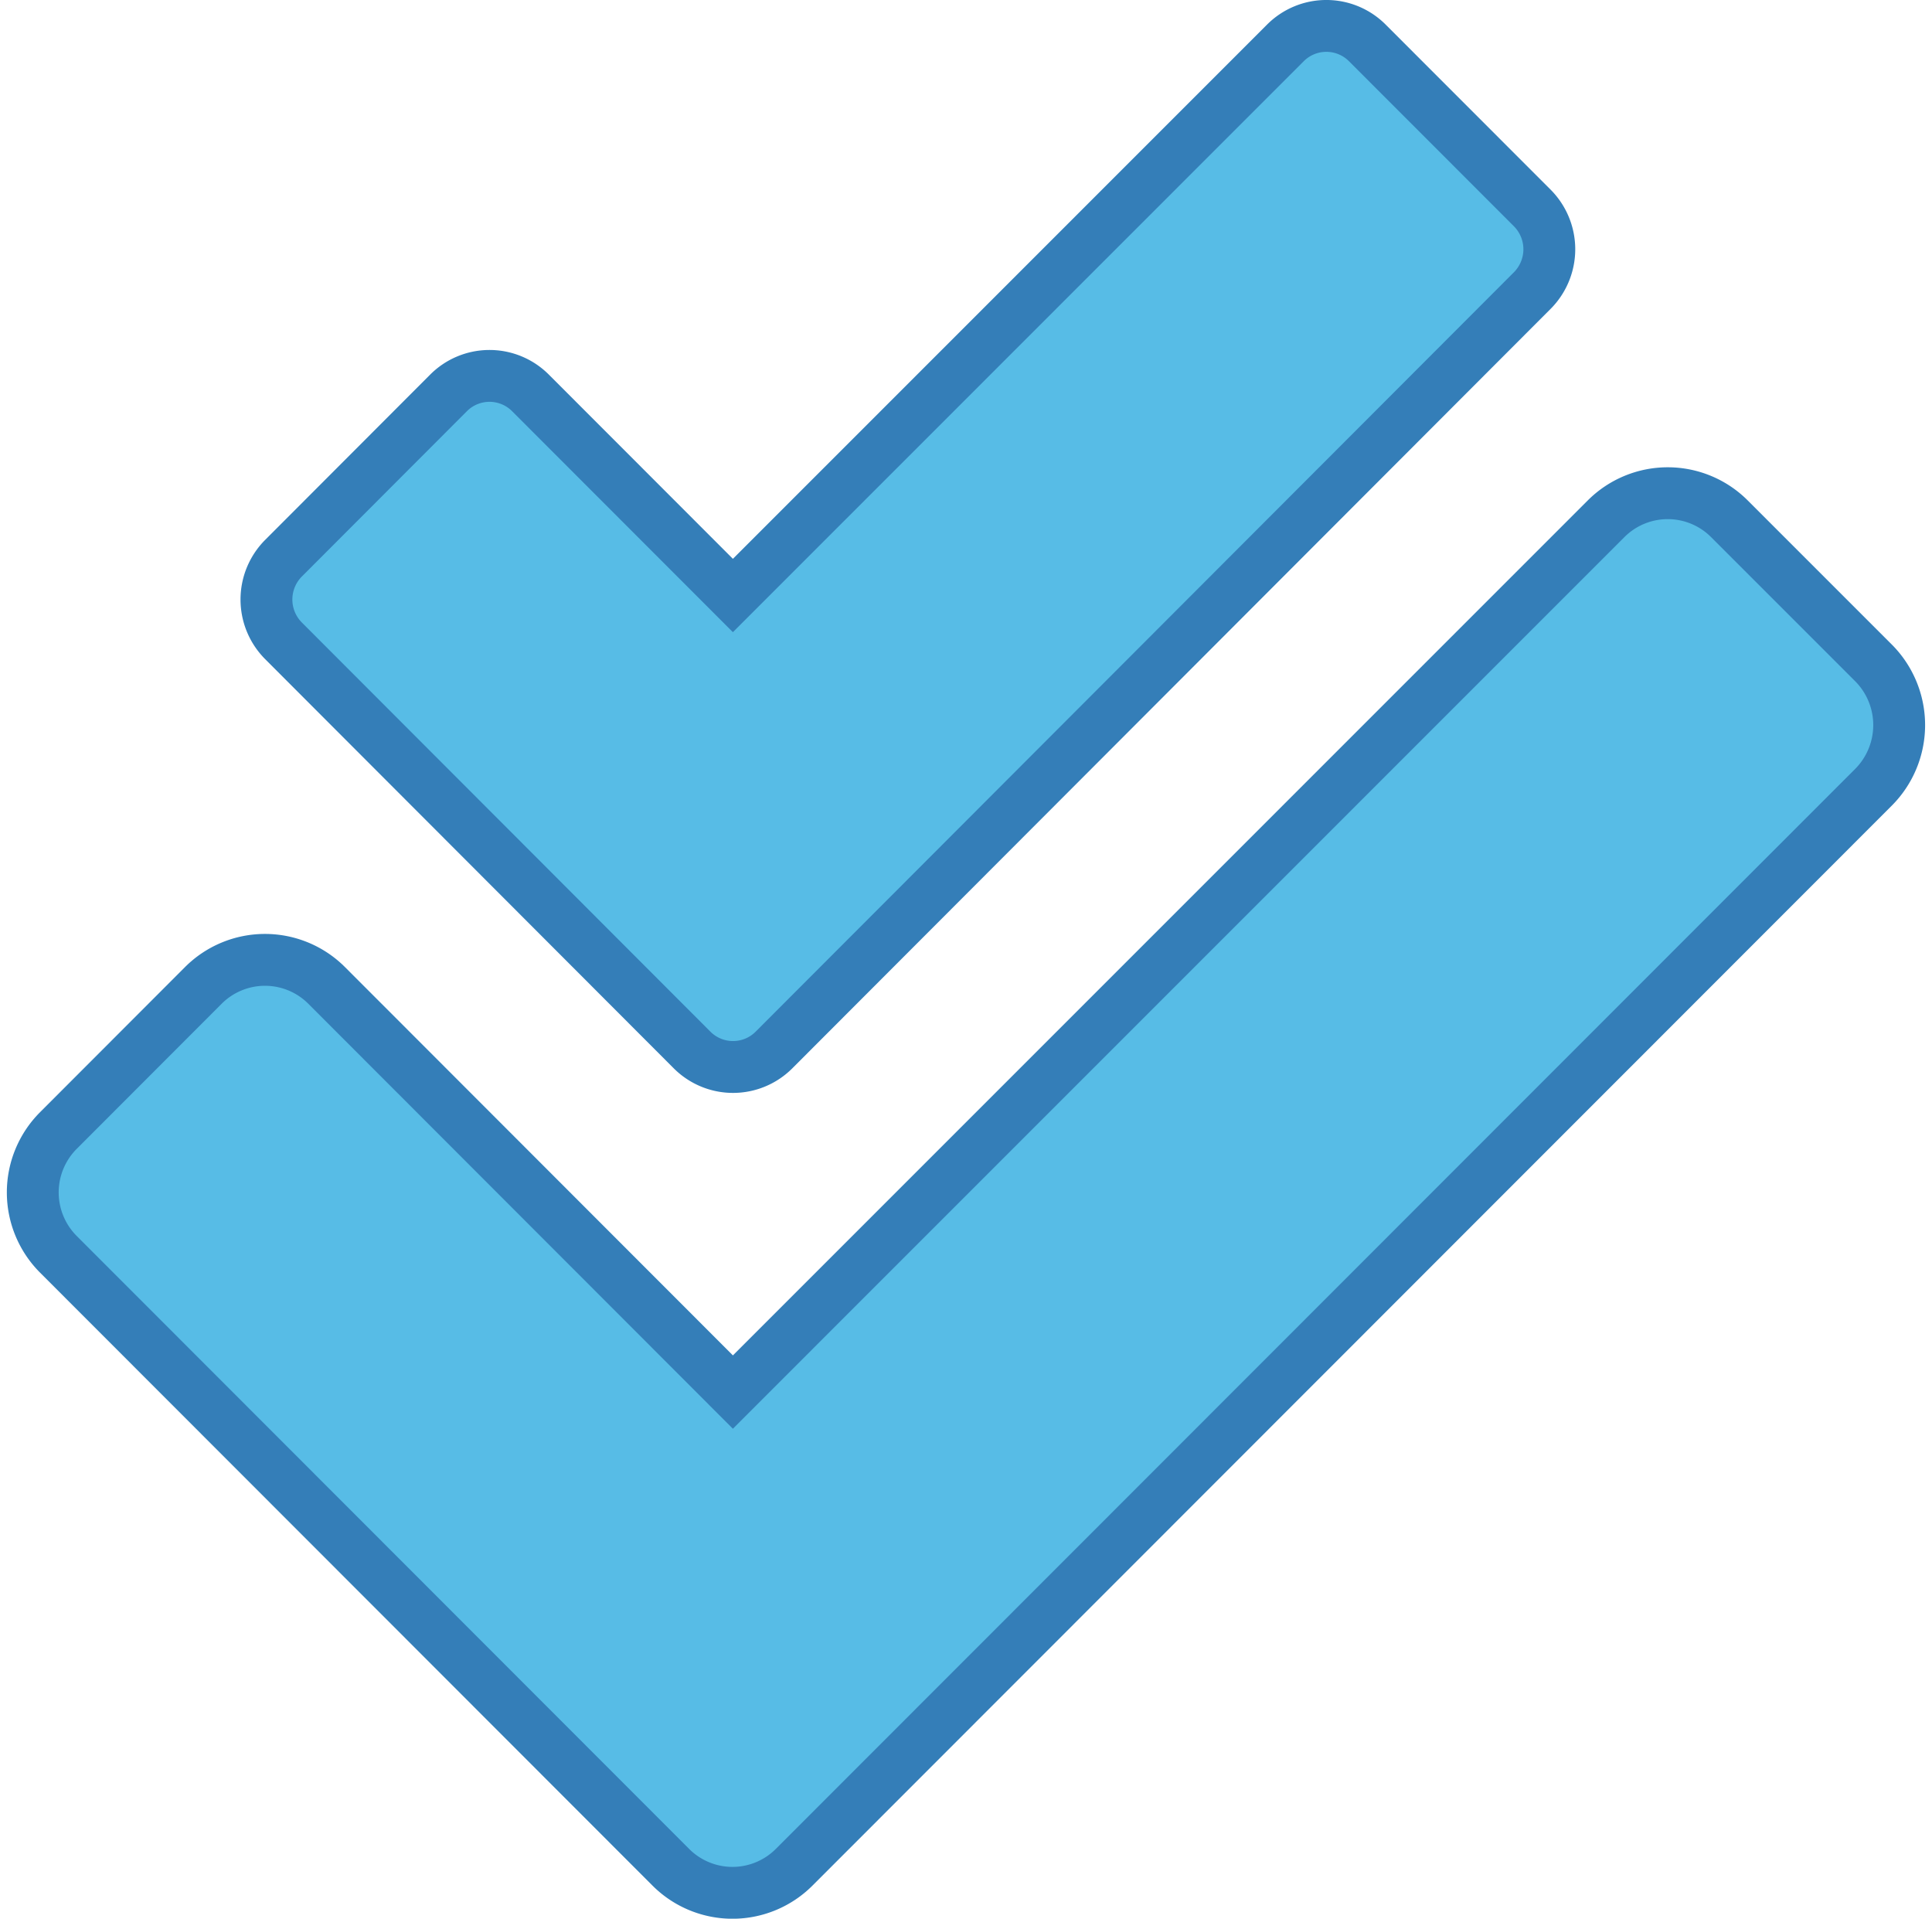 <svg xmlns="http://www.w3.org/2000/svg" width="37.264" height="37.005" viewBox="0 0 37.264 37.005">
  <path id="Icon_awesome-check-double" data-name="Icon awesome-check-double" d="M35.508,12.291,32.723,9.506a1.681,1.681,0,0,0-2.384,0L13.5,26.346l-7.833-7.84a1.681,1.681,0,0,0-2.384,0L.492,21.3a1.689,1.689,0,0,0,0,2.391L12.3,35.508a1.681,1.681,0,0,0,2.384,0L35.5,14.681A1.7,1.7,0,0,0,35.508,12.291Zm-22.8,7.453a1.116,1.116,0,0,0,1.589,0L28.92,5.1a1.129,1.129,0,0,0,0-1.589L25.741.33a1.116,1.116,0,0,0-1.589,0L13.5,10.983,9.6,7.08a1.116,1.116,0,0,0-1.589,0L4.83,10.266a1.129,1.129,0,0,0,0,1.589Z" transform="translate(0.636 0.502)" fill="#57bce6" stroke="#347eb8" stroke-width="1"/>
</svg>
